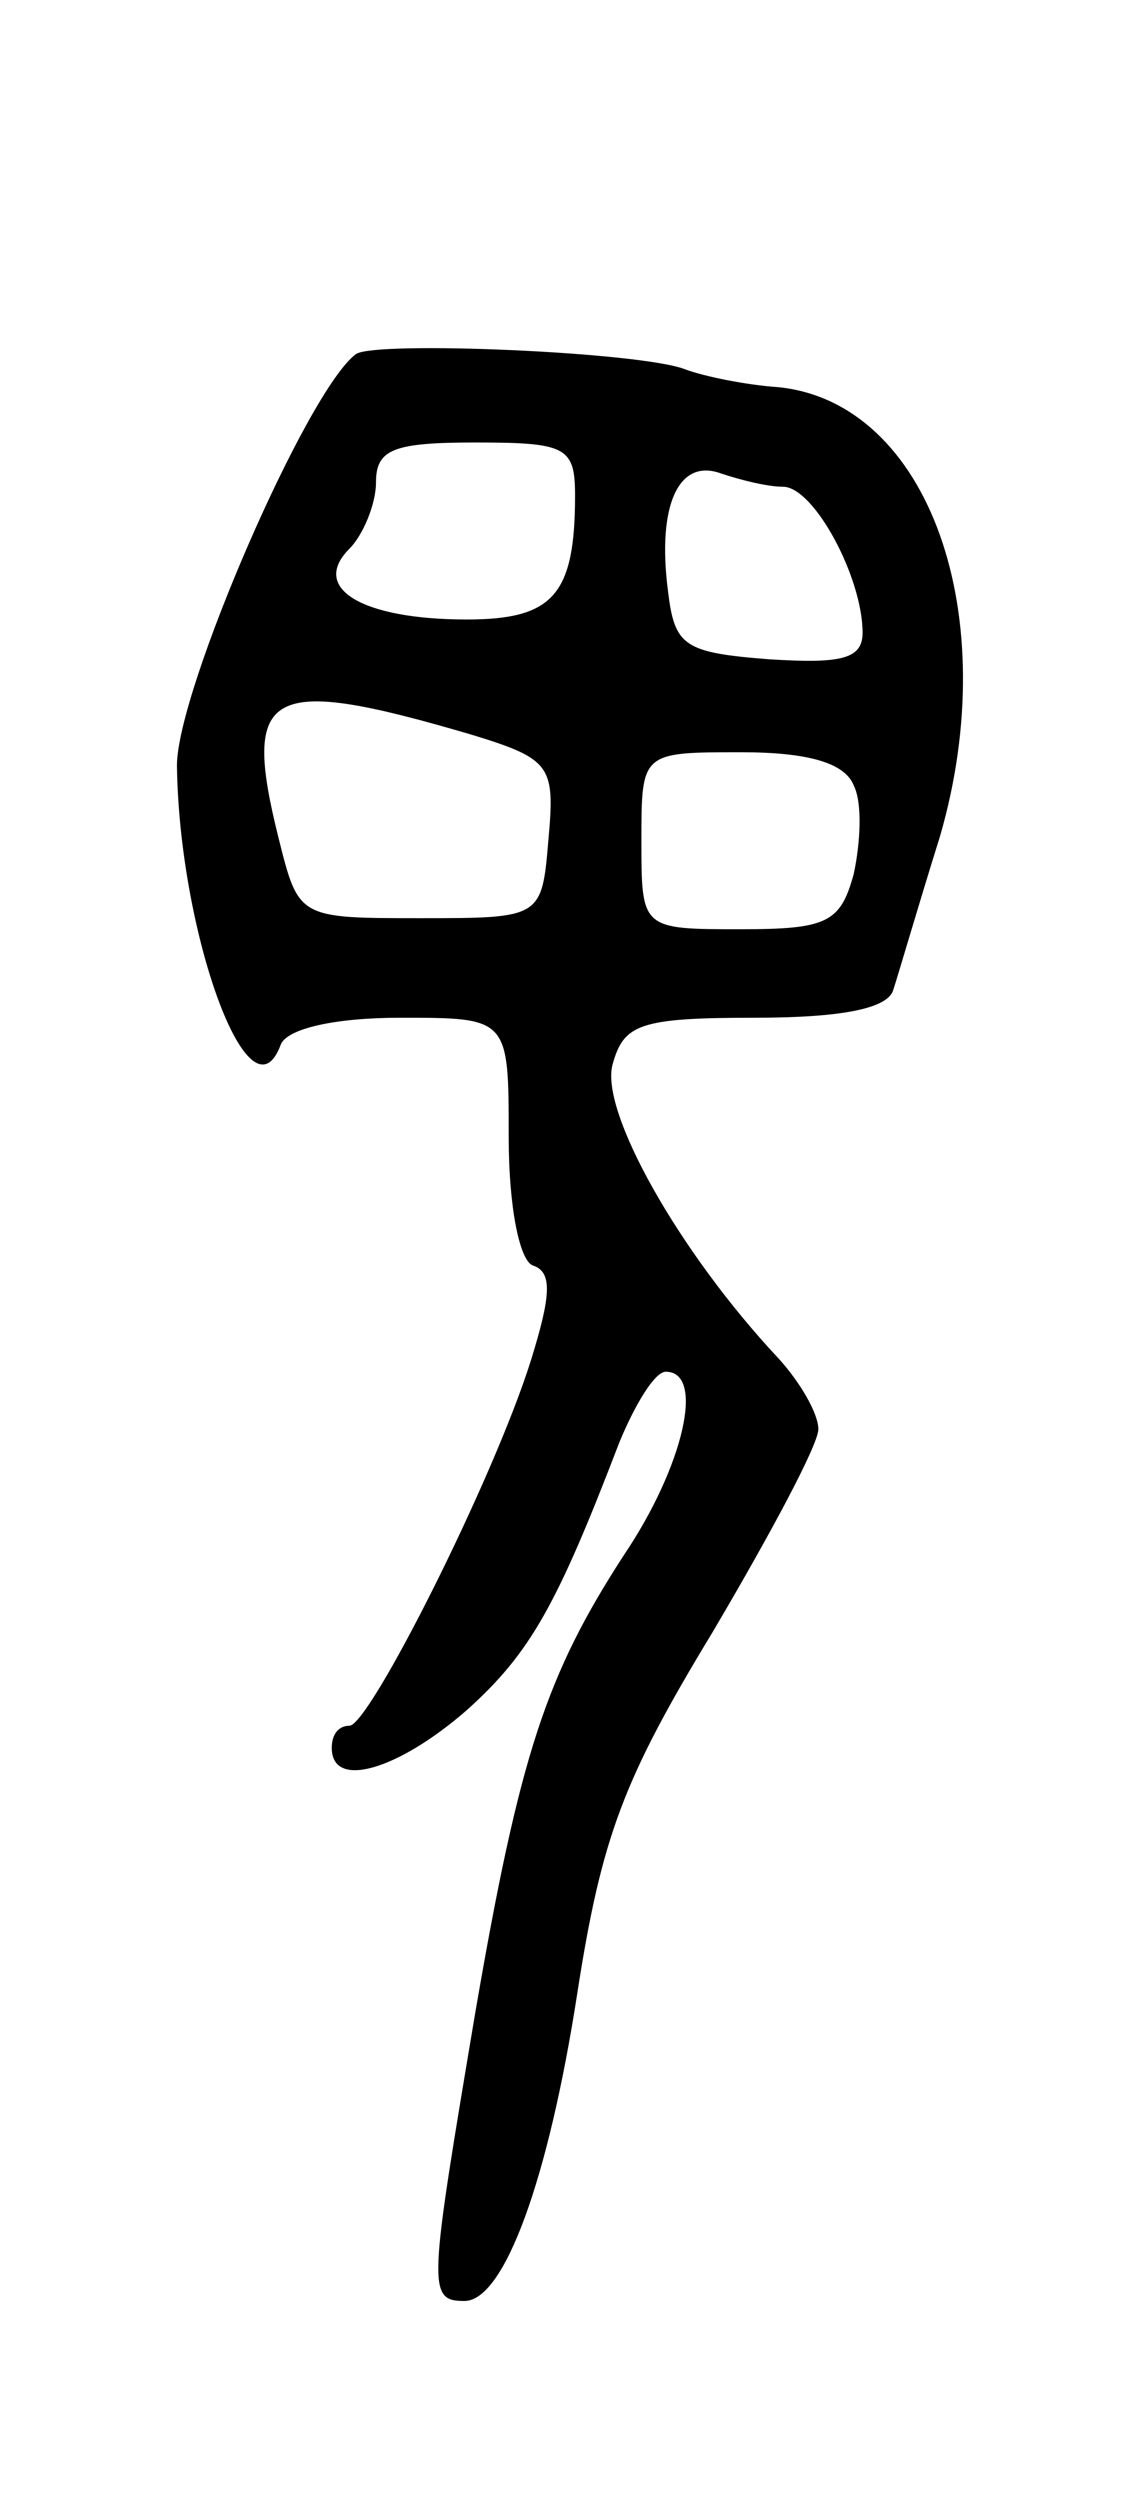 <svg version="1.0" xmlns="http://www.w3.org/2000/svg"
 width="51pt" height="113pt" viewBox="0 0 51 113"
 preserveAspectRatio="xMidYMid meet">
<g transform="translate(0,113) scale(0.1,-0.1)"
fill="#000000" stroke="none">
<path d="M161 970 c-22 -16 -81 -152 -81 -186 1 -76 33 -164 47 -126 3 7 24
12 54 12 49 0 49 0 49 -54 0 -32 5 -56 11 -58 9 -3 8 -14 -1 -43 -17 -54 -73
-165 -82 -165 -5 0 -8 -4 -8 -10 0 -19 30 -10 61 17 29 26 41 48 69 121 7 17
16 32 21 32 18 0 8 -43 -19 -83 -35 -54 -47 -90 -67 -206 -21 -125 -22 -131
-5 -131 18 0 38 55 51 139 11 71 21 97 61 163 26 44 48 85 48 92 0 7 -8 21
-18 32 -45 48 -81 112 -75 133 5 18 12 21 64 21 39 0 61 4 63 13 2 6 11 37 21
69 29 100 -5 196 -73 203 -15 1 -34 5 -42 8 -20 8 -140 13 -149 7z m99 -64 c0
-45 -10 -56 -49 -56 -47 0 -71 14 -53 32 6 6 12 20 12 30 0 15 8 18 45 18 41
0 45 -2 45 -24z m94 4 c14 0 36 -41 36 -66 0 -12 -10 -14 -42 -12 -39 3 -43 6
-46 31 -5 39 5 60 24 53 9 -3 21 -6 28 -6z m-141 -112 c36 -11 38 -14 35 -47
-3 -36 -3 -36 -58 -36 -55 0 -55 0 -64 36 -17 68 -5 74 87 47z m173 -23 c4 -8
3 -26 0 -40 -6 -22 -12 -25 -51 -25 -45 0 -45 0 -45 40 0 40 0 40 45 40 31 0
47 -5 51 -15z"/>
</g>
</svg>
